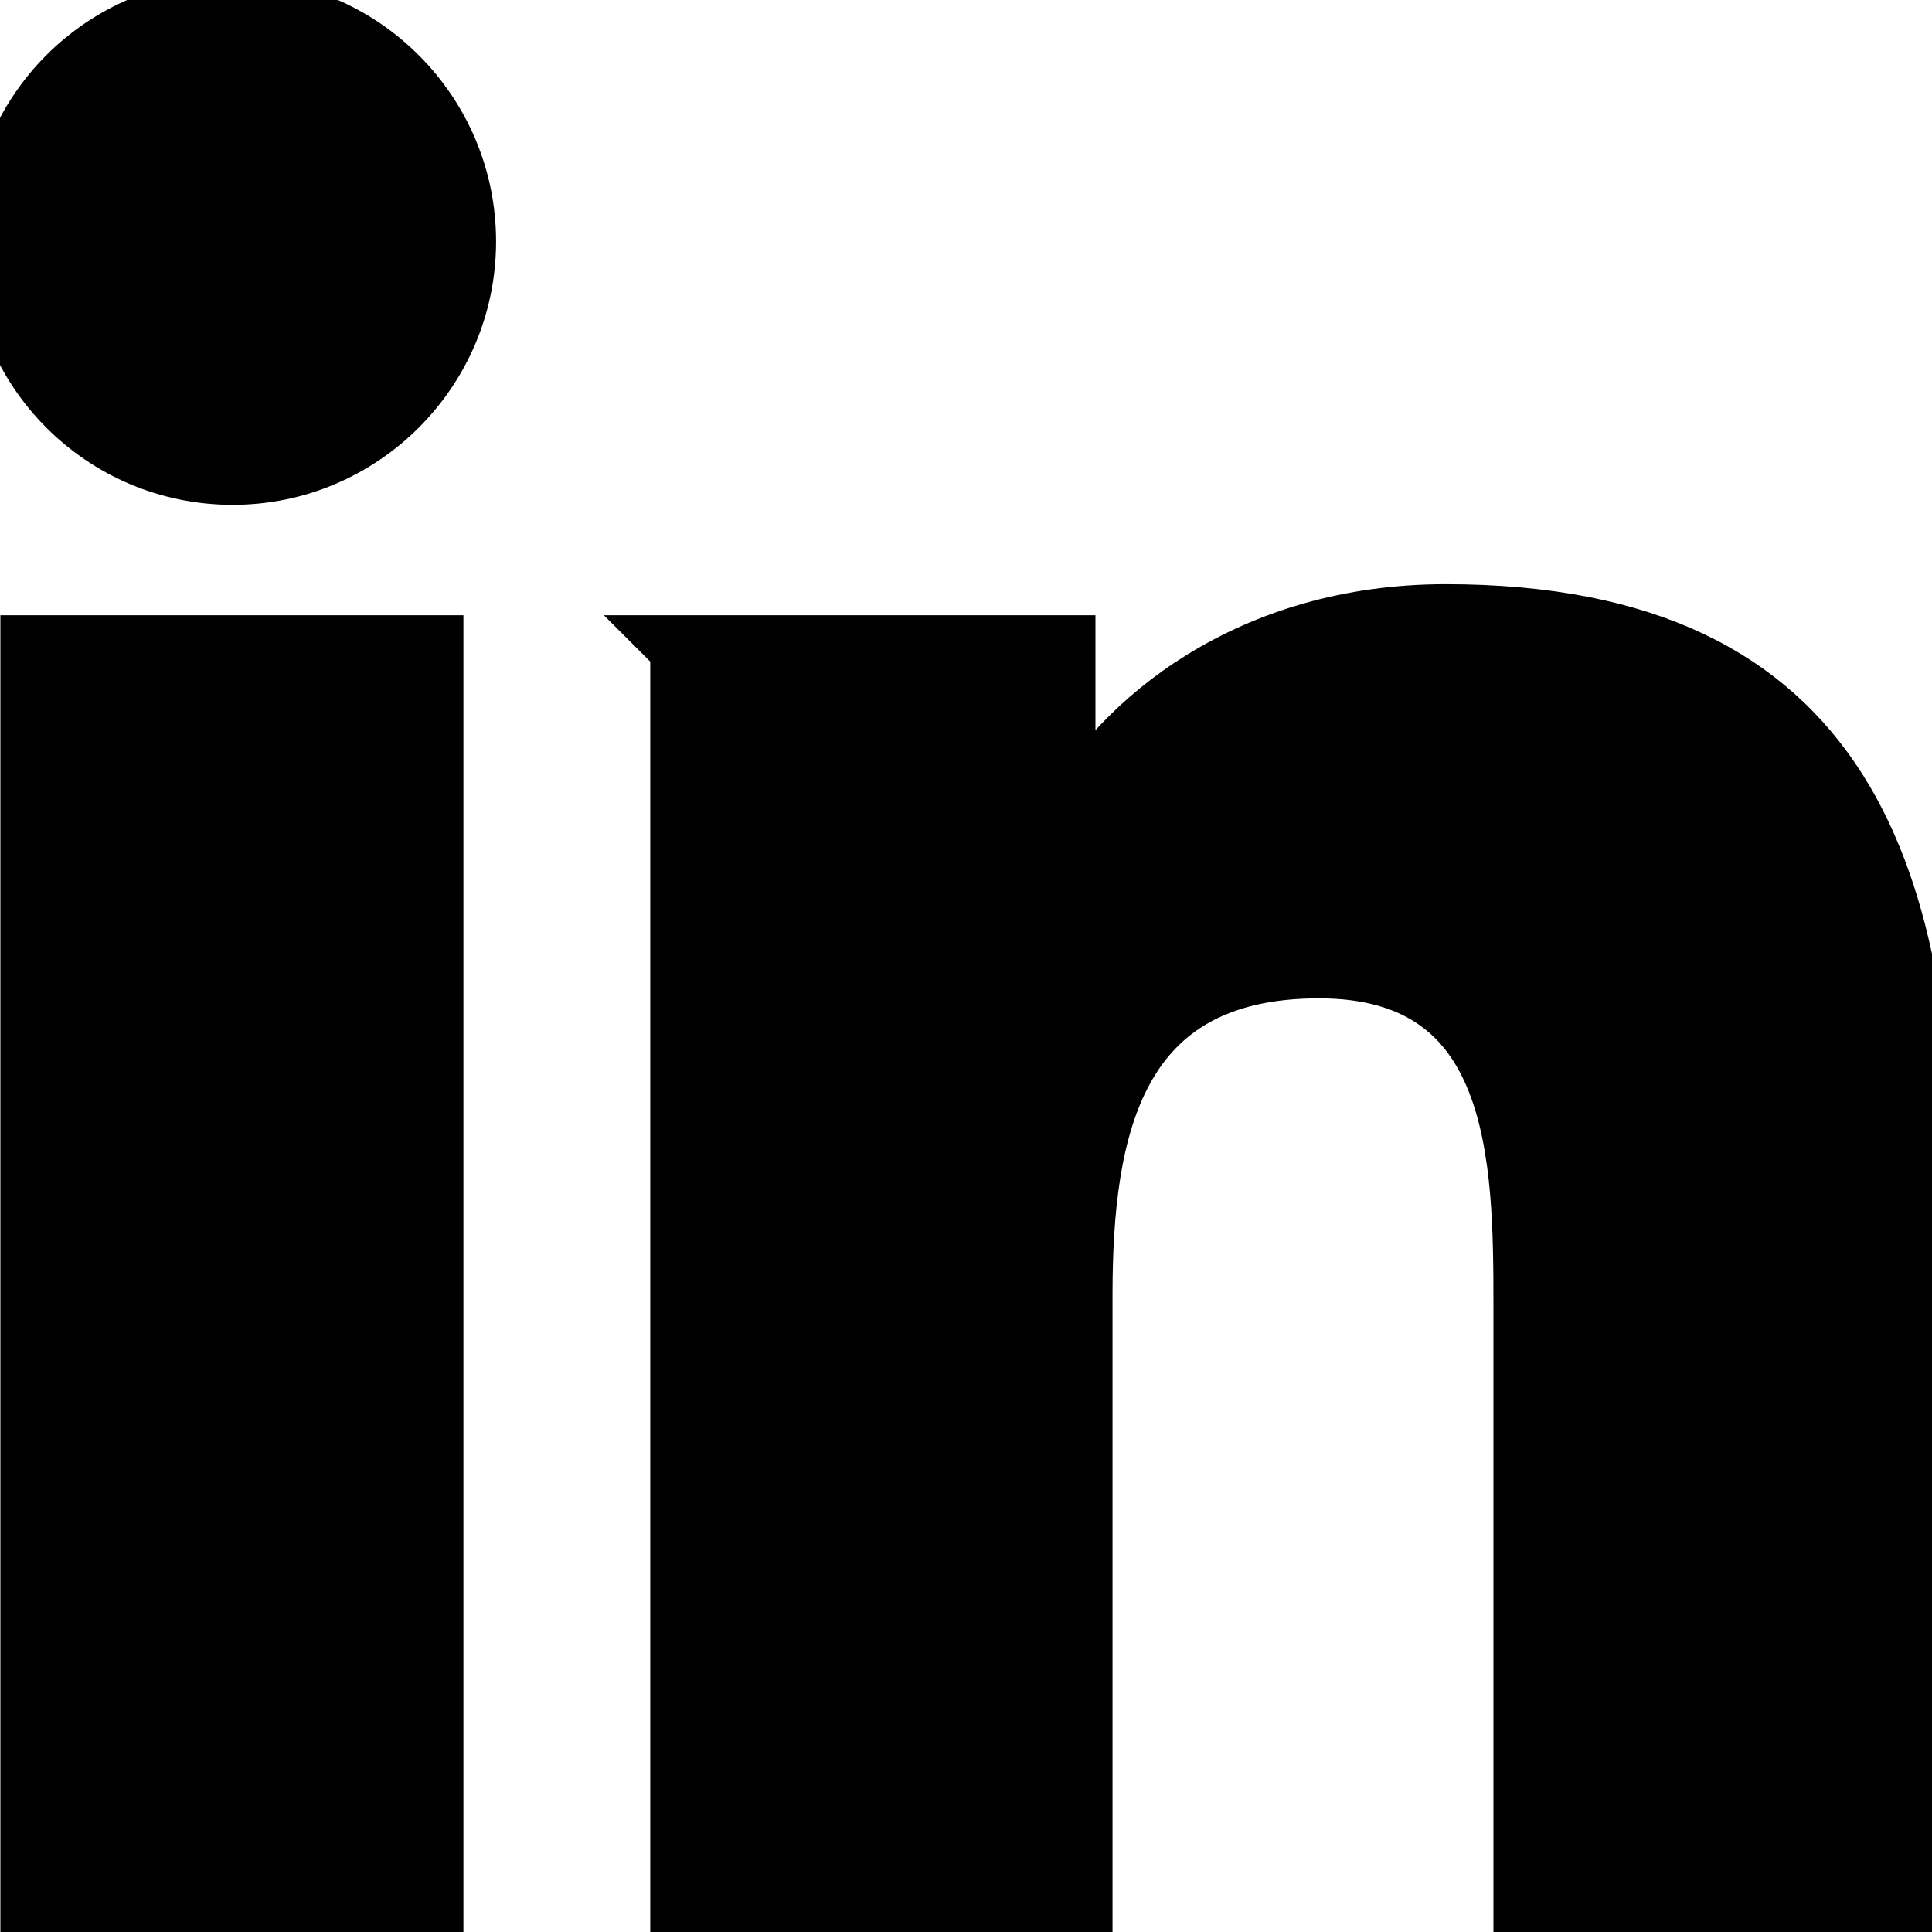 <svg width="30" height="30" viewBox="0 0 30 30" xmlns="http://www.w3.org/2000/svg"><path stroke="null" d="m0.506,10.054l6.19,0l0,19.905l-6.19,0l0,-19.905zm3.107,-9.895c1.979,0 3.59,1.611 3.59,3.59c0,1.979 -1.611,3.59 -3.59,3.59c-1.99,0 -3.59,-1.611 -3.59,-3.59c0,-1.979 1.599,-3.59 3.59,-3.59" class="st0"/><path stroke="null" d="m10.585,10.054l5.925,0l0,2.727l0.081,0c0.828,-1.565 2.842,-3.21 5.856,-3.21c6.259,0 7.421,4.119 7.421,9.481l0,10.907l-6.178,0l0,-9.676c0,-2.313 -0.035,-5.281 -3.21,-5.281c-3.222,0 -3.705,2.52 -3.705,5.108l0,9.849l-6.178,0l0,-19.905l-0.012,0z"/></svg>
